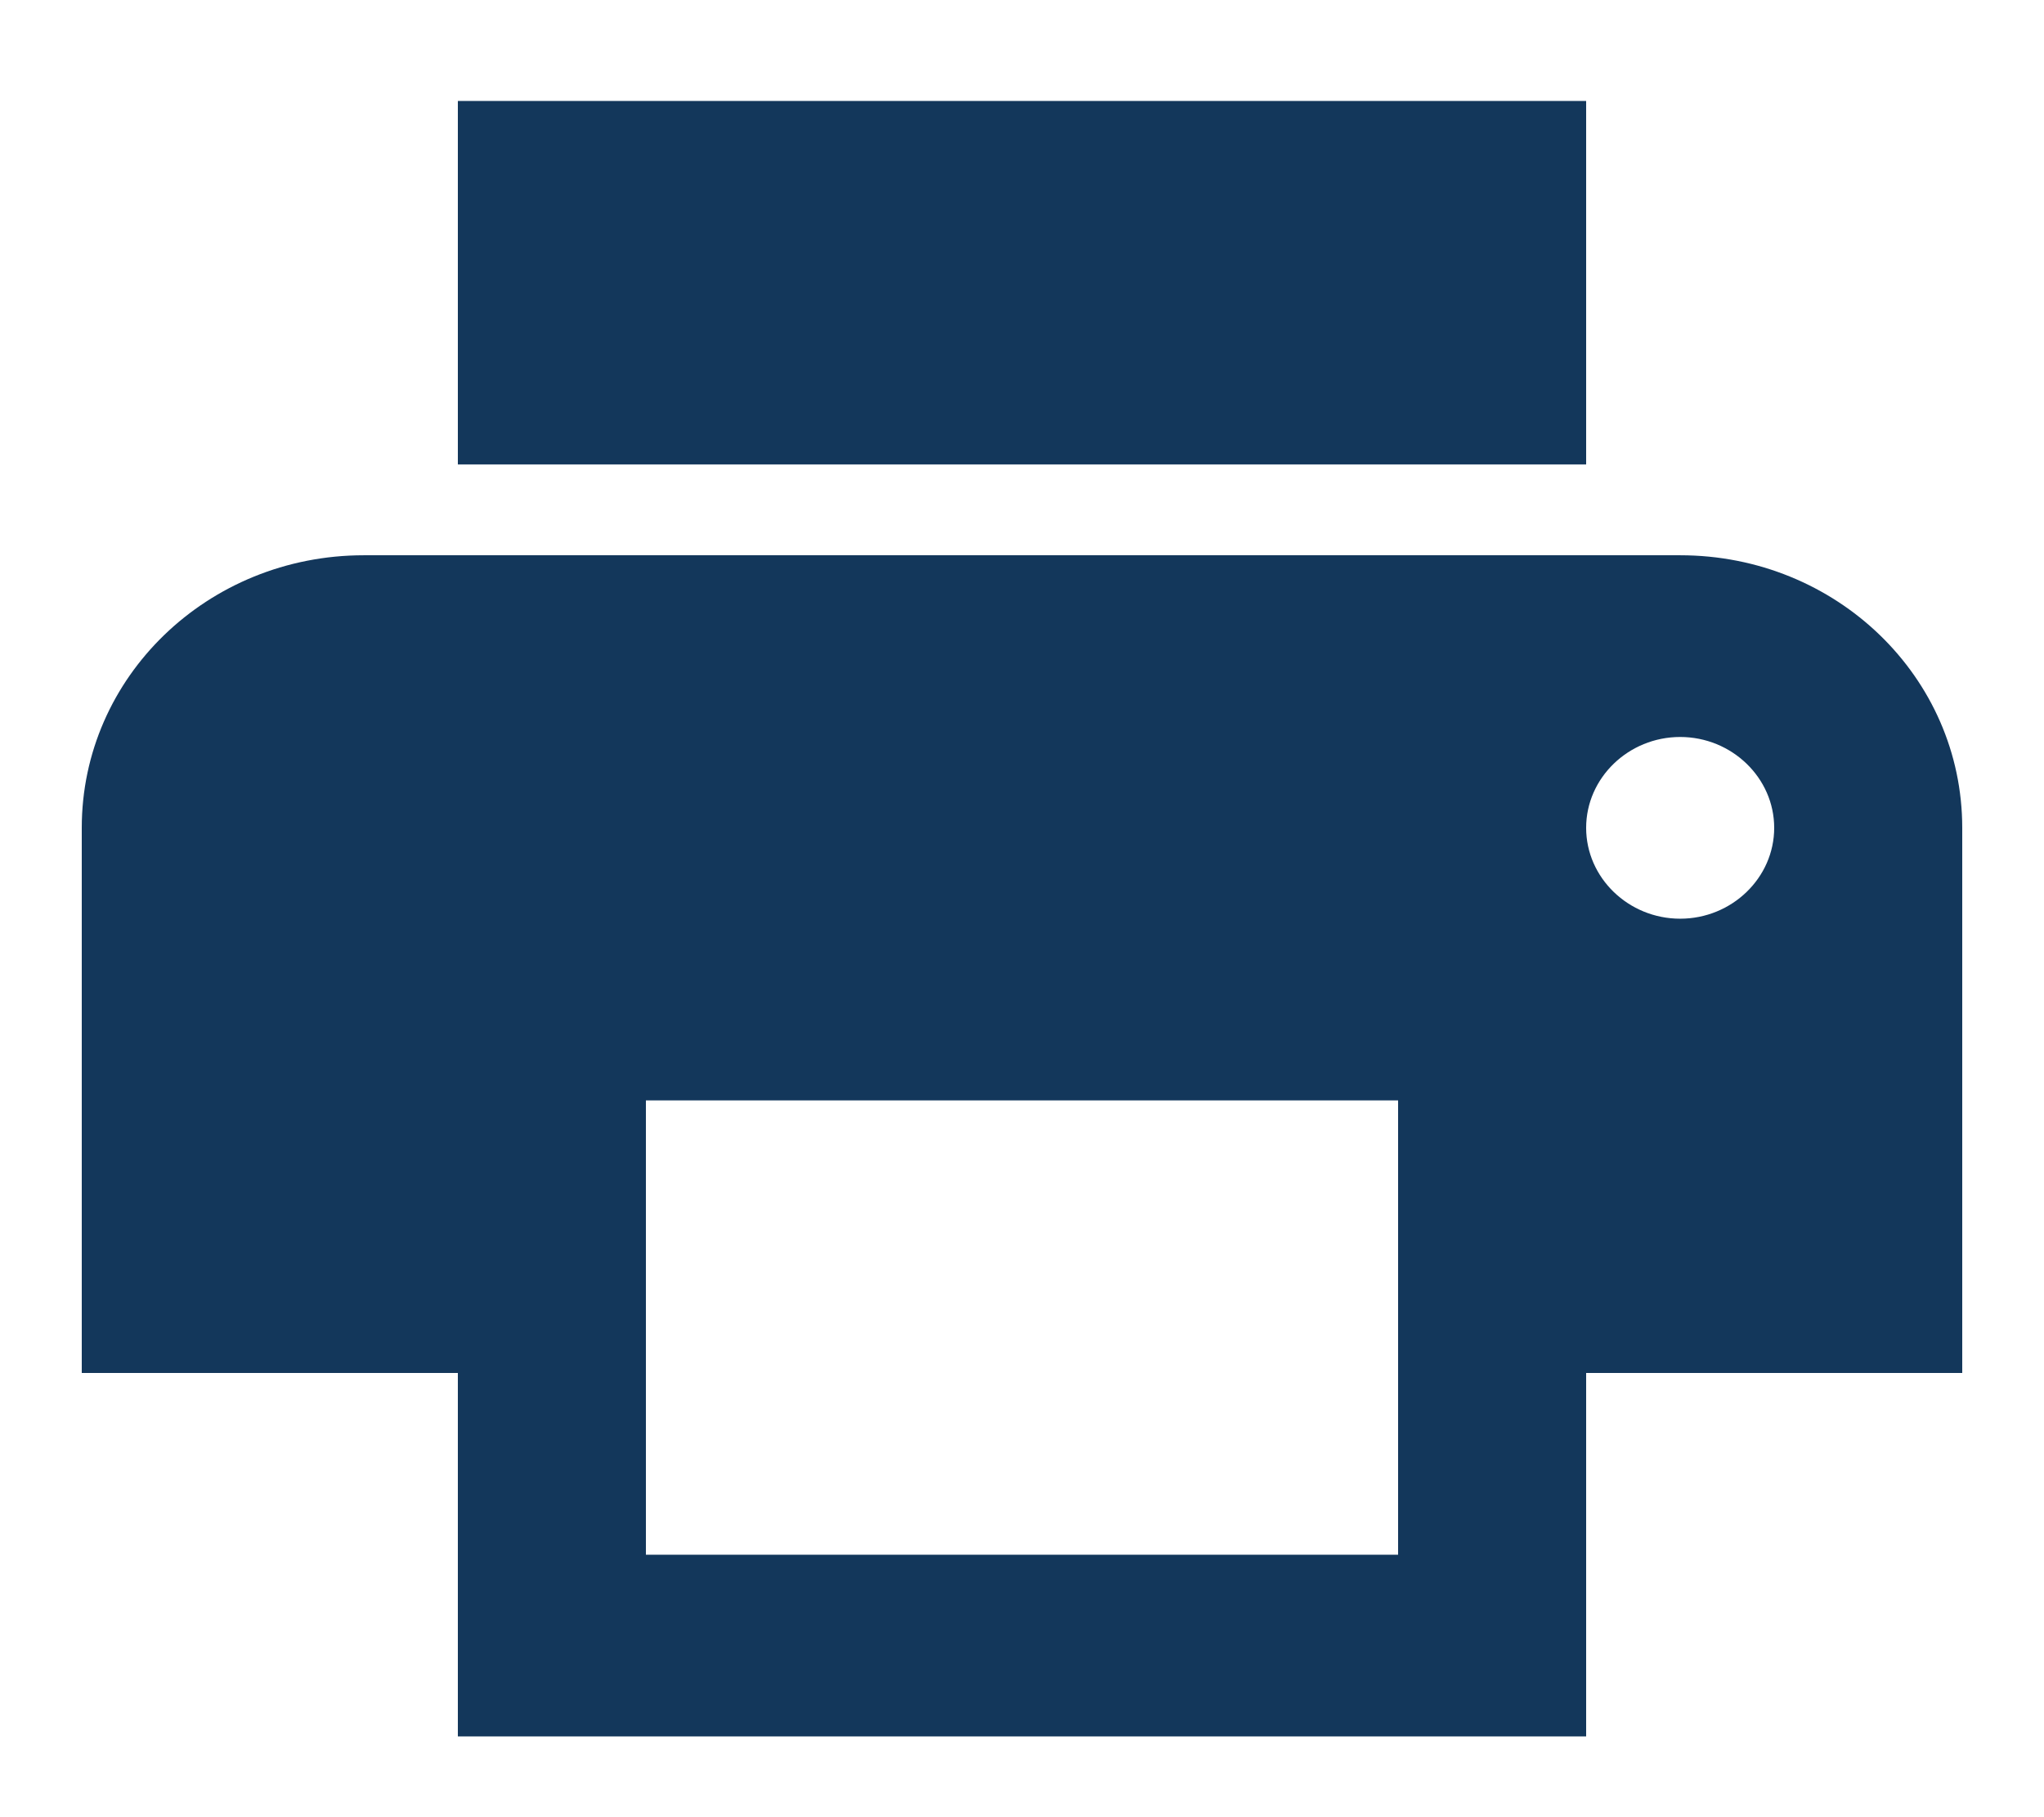 <svg width="18" height="16" viewBox="0 0 18 16" fill="none" xmlns="http://www.w3.org/2000/svg">
<path fill-rule="evenodd" clip-rule="evenodd" d="M4.032 0.889H13.968V4.089H4.032V0.889ZM3.204 4.889H14.796C16.171 4.889 17.28 5.961 17.28 7.289V12.089H13.968V15.289H4.032V12.089H0.72V7.289C0.72 5.961 1.829 4.889 3.204 4.889ZM5.688 13.689H12.312V9.689H5.688V13.689ZM14.796 8.089C14.341 8.089 13.968 7.729 13.968 7.289C13.968 6.849 14.341 6.489 14.796 6.489C15.251 6.489 15.624 6.849 15.624 7.289C15.624 7.729 15.251 8.089 14.796 8.089Z" fill="#13375B"/>
</svg>
